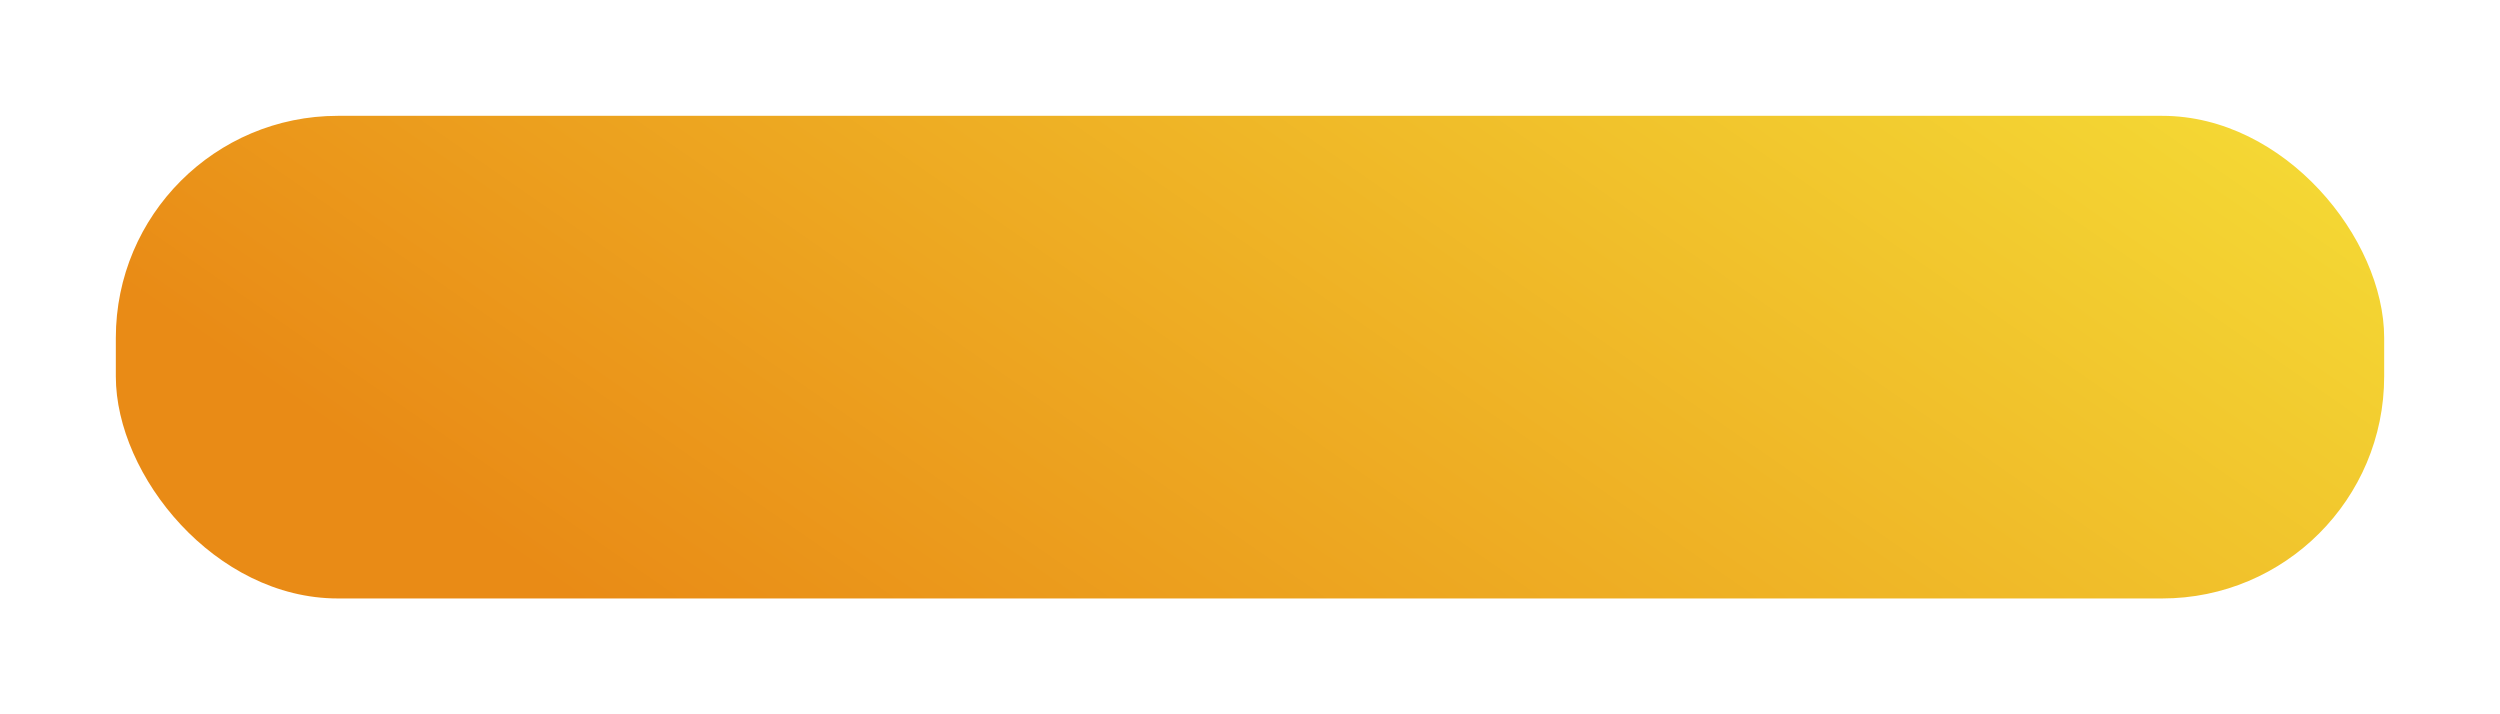 <svg xmlns="http://www.w3.org/2000/svg" xmlns:xlink="http://www.w3.org/1999/xlink" width="259" height="74" viewBox="0 0 259 74"><defs><style>.a{fill:url(#a);}.b{filter:url(#b);}</style><linearGradient id="a" x1="0.046" y1="0.5" x2="1.092" y2="0.178" gradientUnits="objectBoundingBox"><stop offset="0" stop-color="#e98b16"/><stop offset="1" stop-color="#f5df37"/></linearGradient><filter id="b" x="0" y="0" width="259" height="74" filterUnits="userSpaceOnUse"><feOffset dy="4" input="SourceAlpha"/><feGaussianBlur stdDeviation="4" result="c"/><feFlood flood-opacity="0.161"/><feComposite operator="in" in2="c"/><feComposite in="SourceGraphic"/></filter></defs><g class="b" transform="matrix(1, 0, 0, 1, 0, 0)"><rect class="a" width="235" height="50" rx="23" transform="translate(12 8)"/></g></svg>